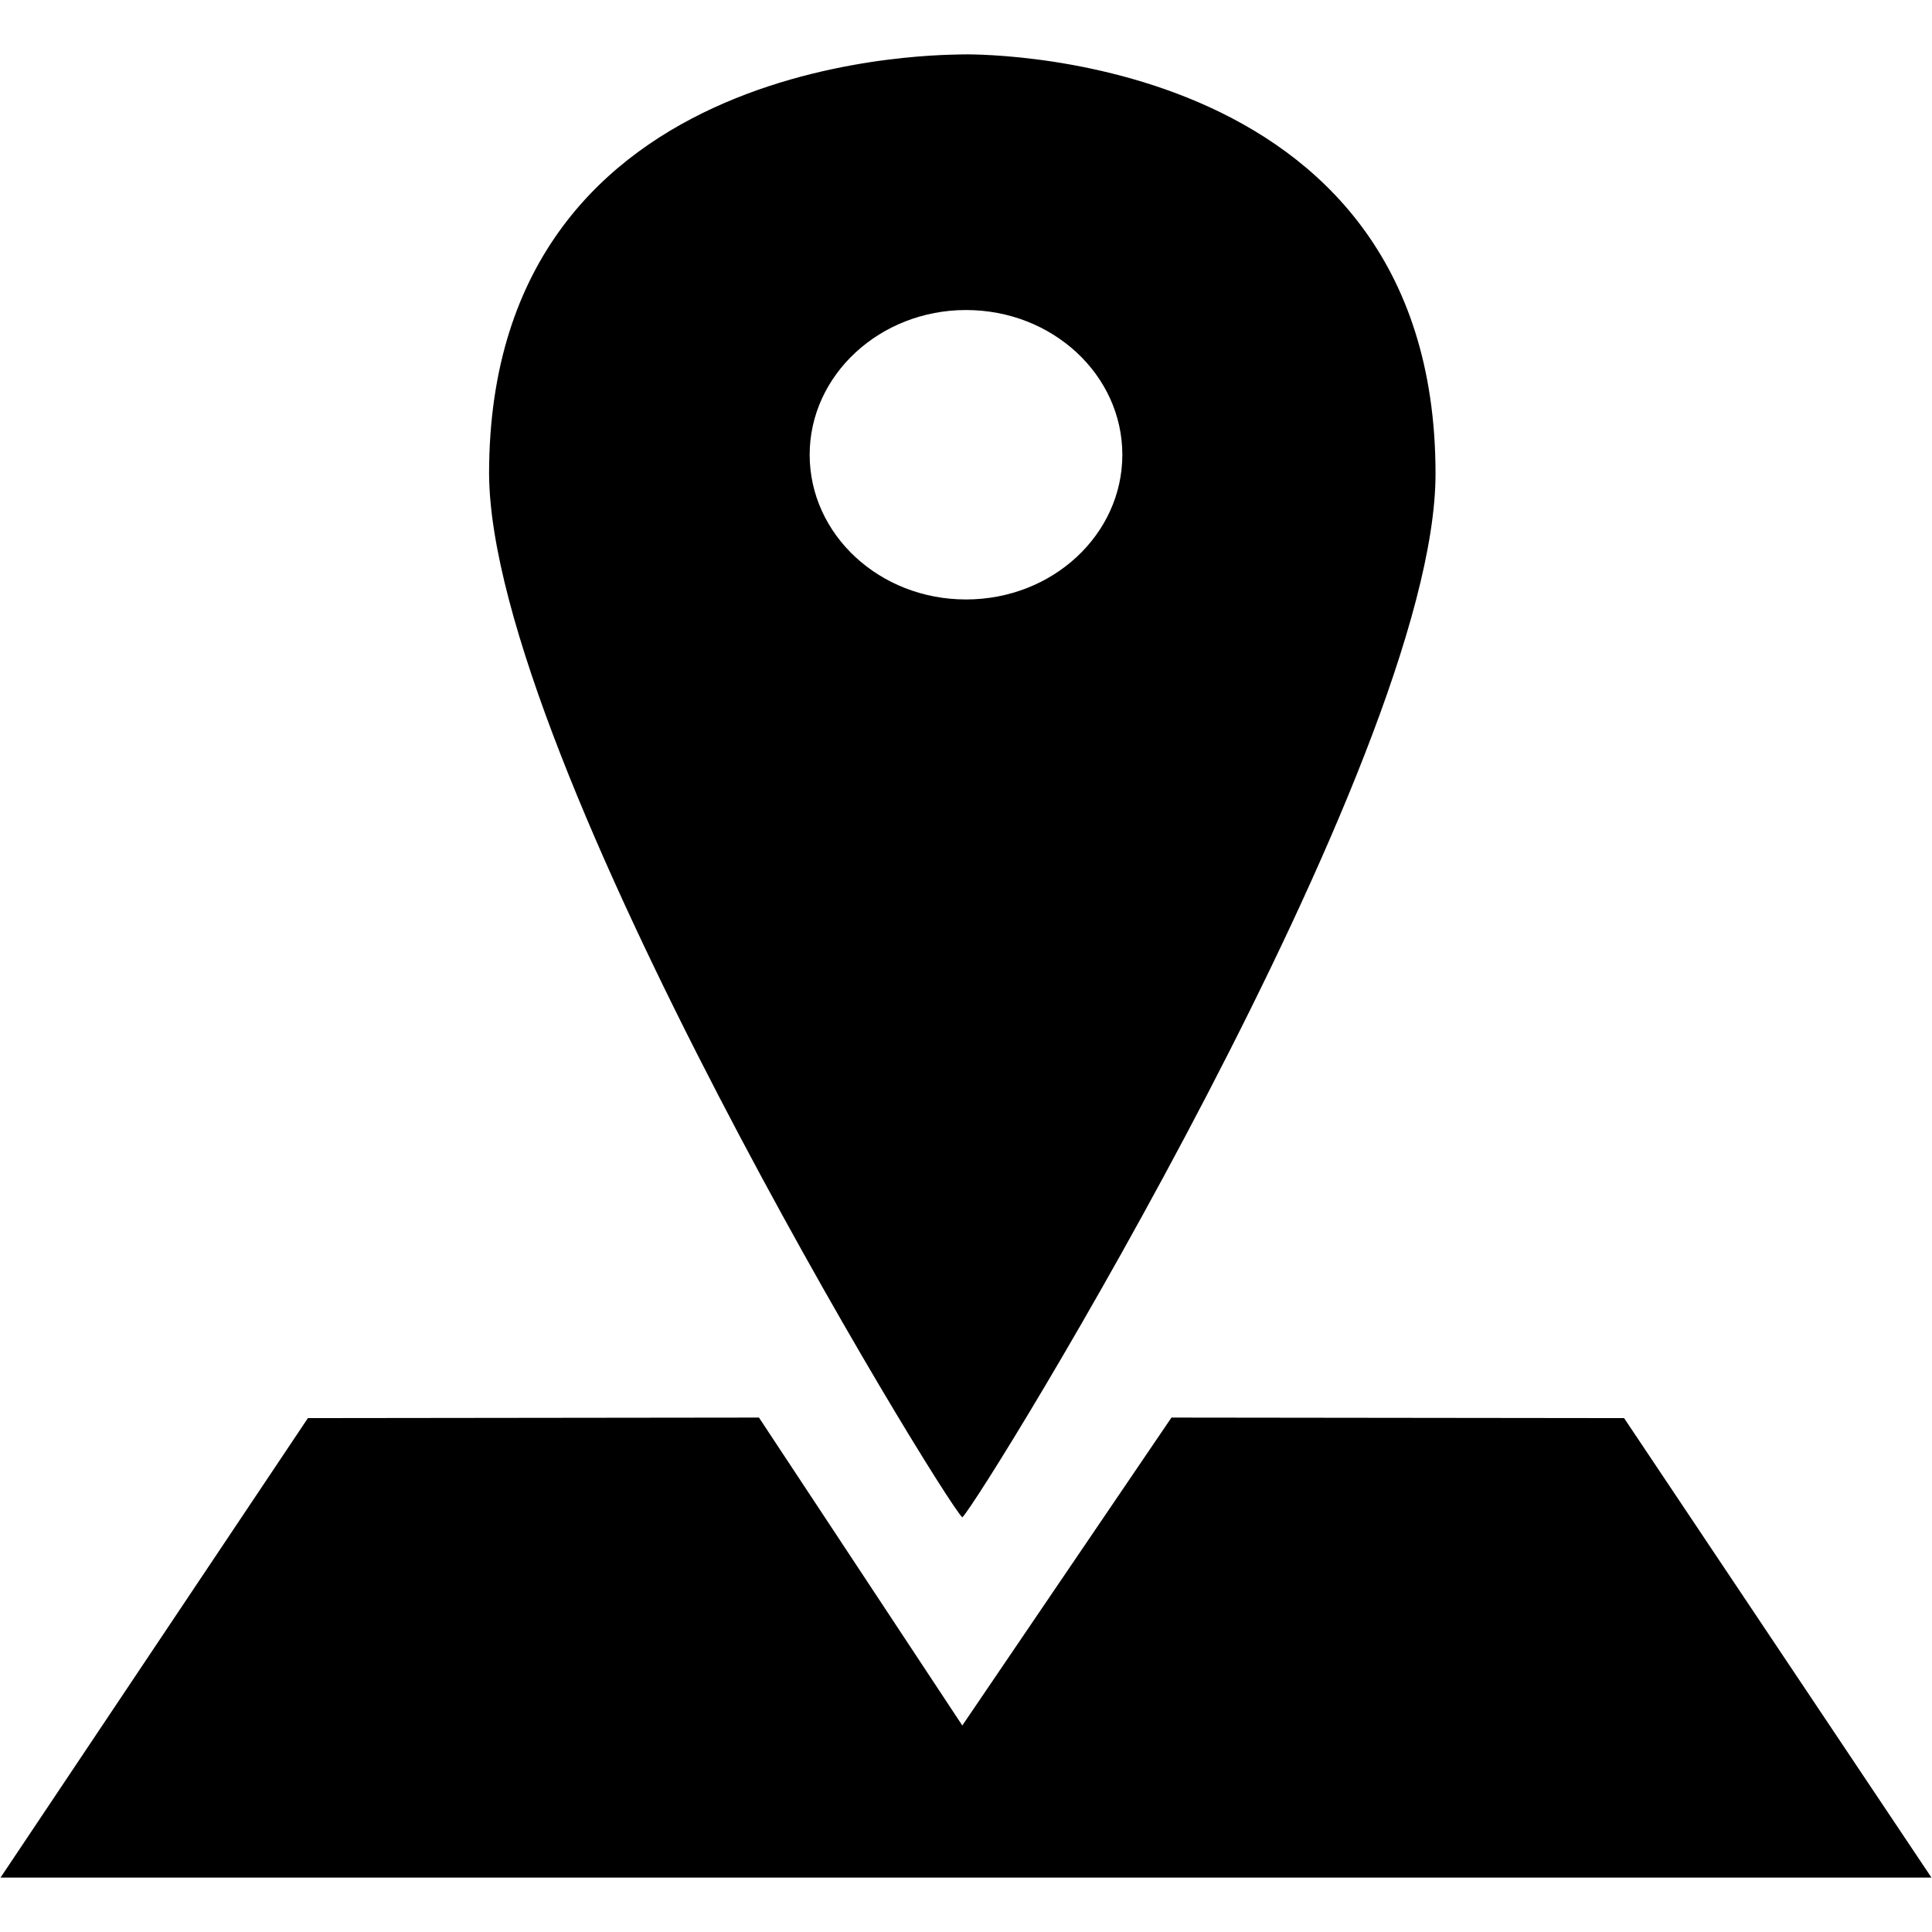 <?xml version="1.0" encoding="utf-8"?>
<!-- Generator: Adobe Illustrator 23.0.3, SVG Export Plug-In . SVG Version: 6.00 Build 0)  -->
<svg version="1.1" id="Layer_1" xmlns="http://www.w3.org/2000/svg" xmlns:xlink="http://www.w3.org/1999/xlink" x="0px" y="0px"
	 viewBox="0 0 365.8 365.8" enable-background="new 0 0 365.8 365.8" xml:space="preserve">
<polygon points="143.7,268.4 58.3,268.5 0.1,355.5 365.7,355.5 307.5,268.5 221.8,268.4 182.2,326.7 "/>
<path d="M182.2,10.3c-0.5,0.2-89.6-2.2-89.6,79.4c0.3,54.2,85.5,193.6,89.6,197.6c4.1-4.1,89.6-143.4,89.6-197.6
	C271.8,8.1,182.2,10.3,182.2,10.3z M182.9,113.5c-16.4,0-29.6-12.3-29.6-27.4s13.3-27.4,29.6-27.4c16.4,0,29.6,12.3,29.6,27.4
	S199.3,113.5,182.9,113.5z"/>
</svg>
